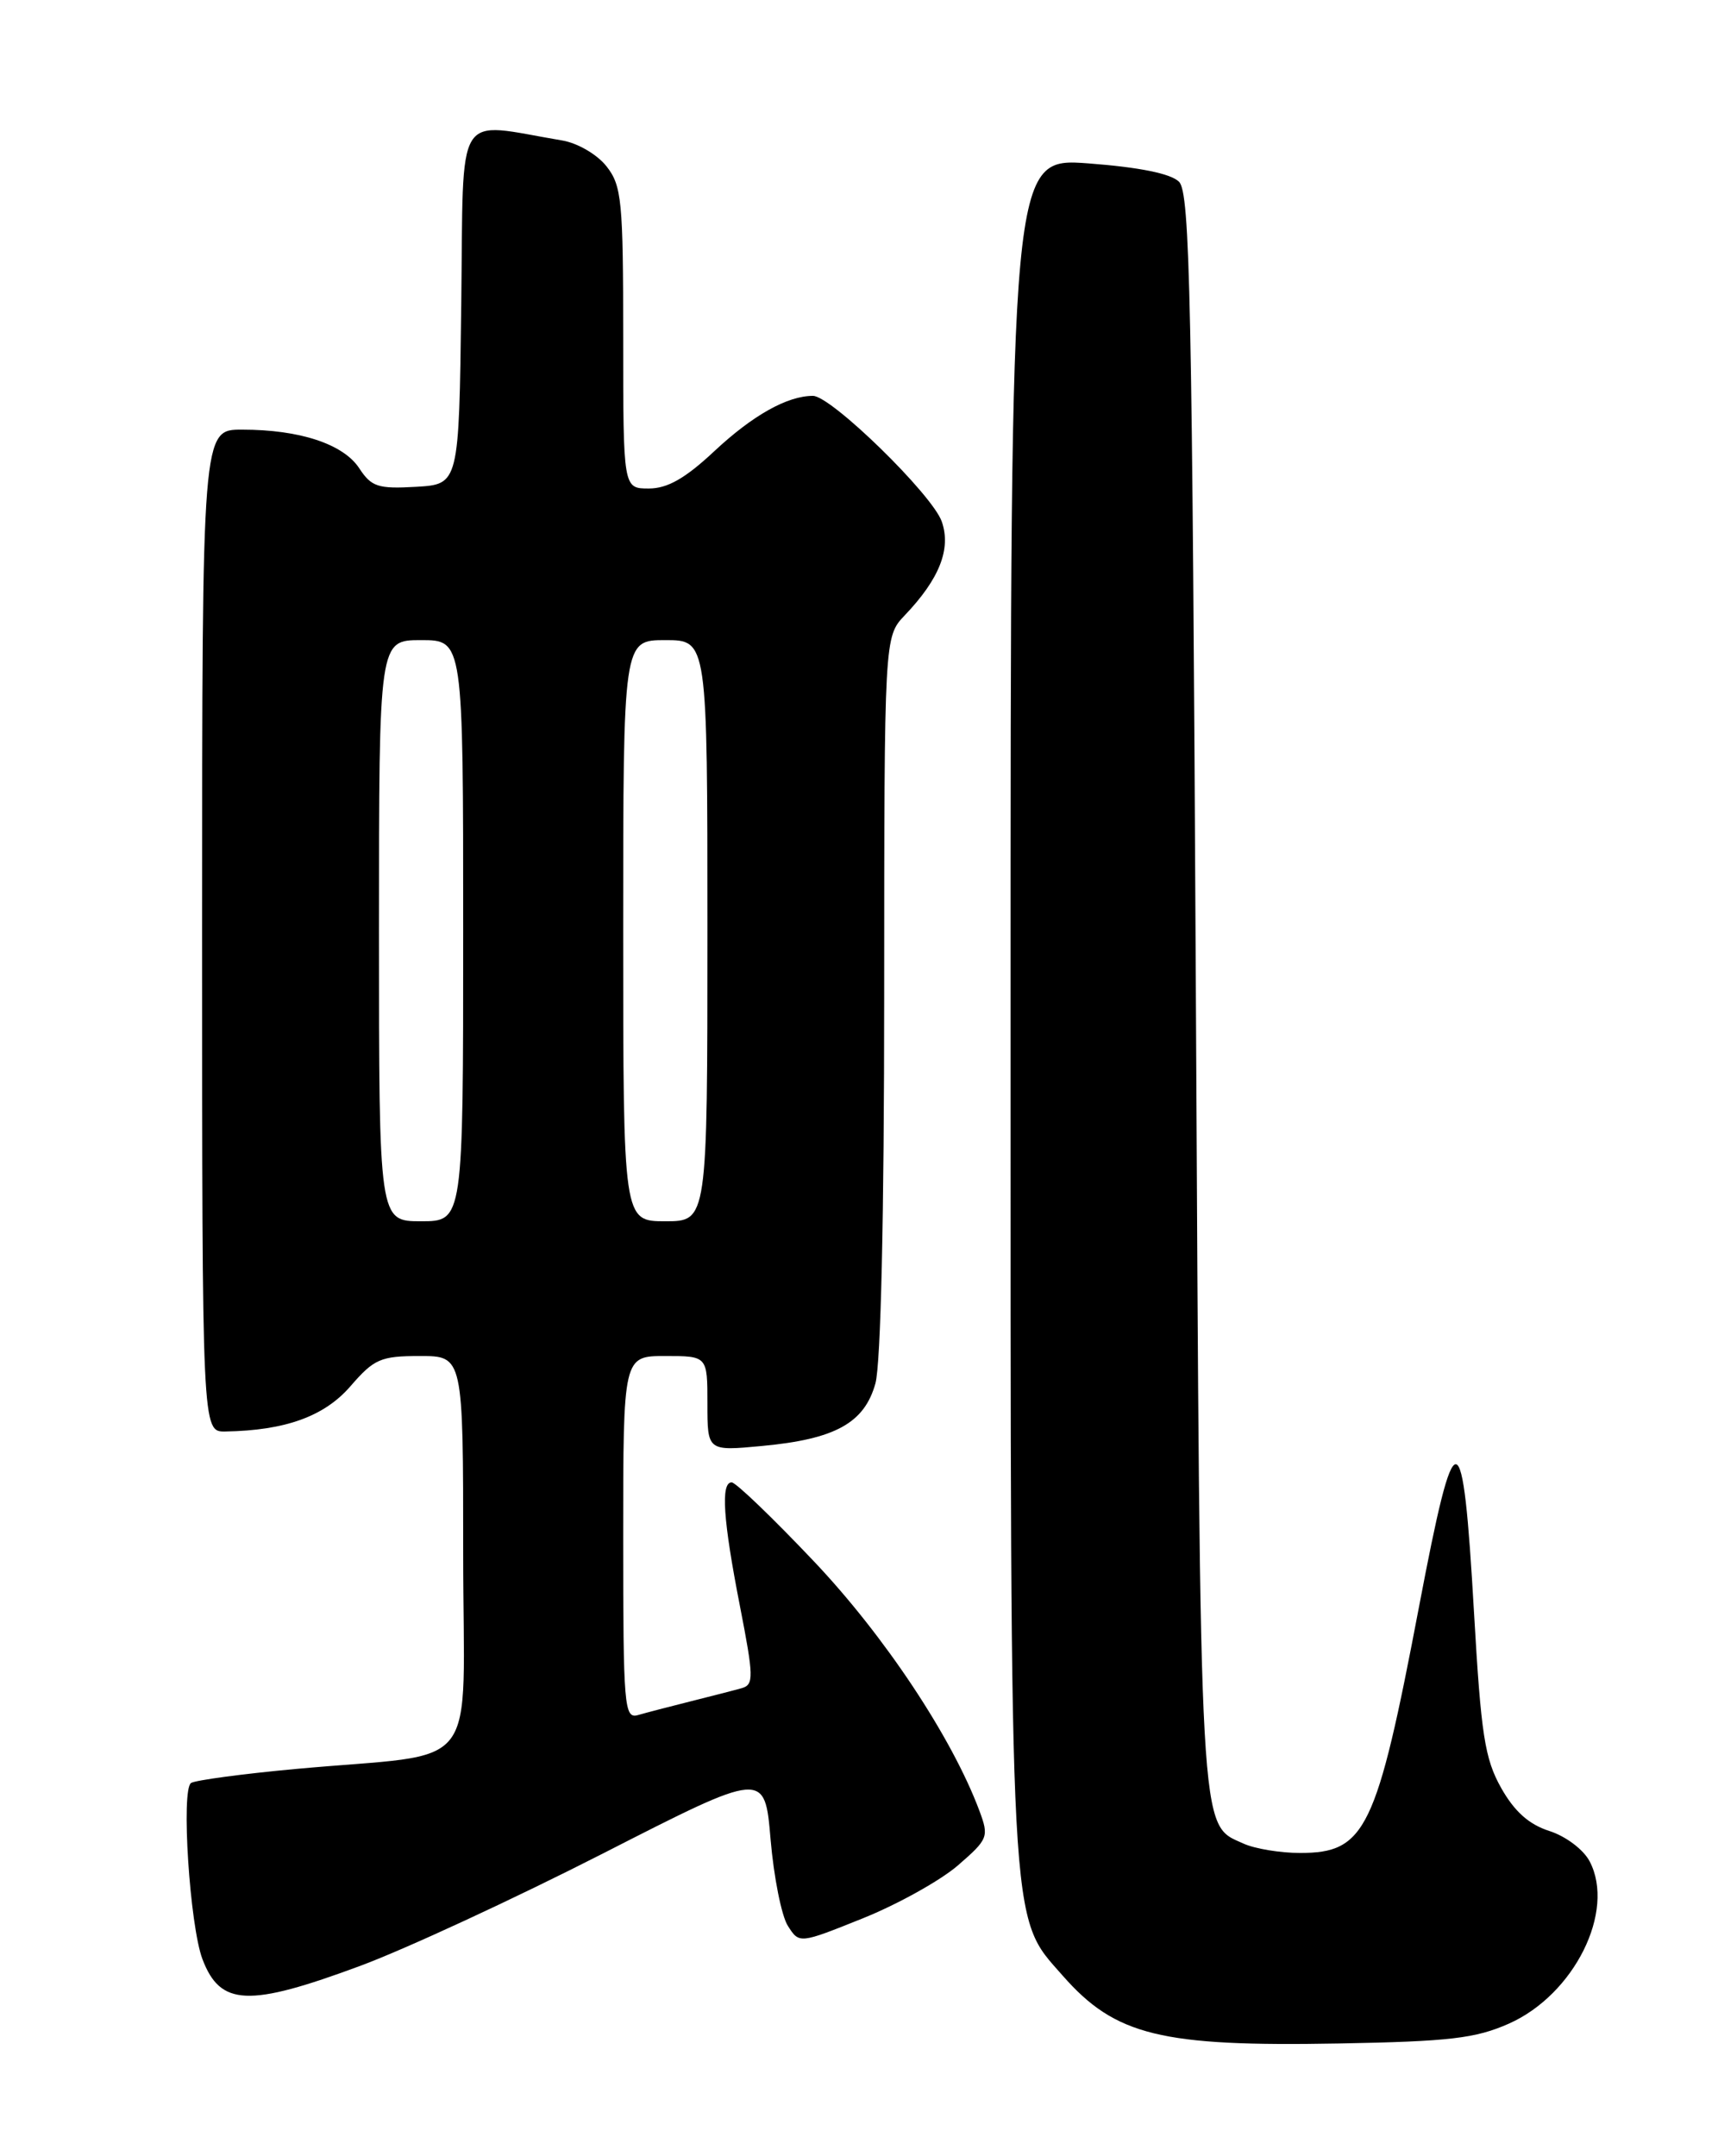 <?xml version="1.0" encoding="UTF-8" standalone="no"?>
<!DOCTYPE svg PUBLIC "-//W3C//DTD SVG 1.1//EN" "http://www.w3.org/Graphics/SVG/1.1/DTD/svg11.dtd" >
<svg xmlns="http://www.w3.org/2000/svg" xmlns:xlink="http://www.w3.org/1999/xlink" version="1.1" viewBox="0 0 204 256">
 <g >
 <path fill="currentColor"
d=" M 179.18 240.26 C 186.93 236.81 191.86 226.91 188.76 221.00 C 188.03 219.60 185.92 218.01 183.97 217.39 C 181.54 216.61 179.82 215.07 178.24 212.26 C 176.30 208.80 175.86 205.94 175.03 191.49 C 173.69 168.14 172.82 168.04 168.50 190.76 C 163.45 217.31 162.15 220.00 154.37 220.00 C 152.02 220.00 149.00 219.50 147.66 218.89 C 142.36 216.48 142.54 219.63 142.00 117.79 C 141.56 35.37 141.31 22.88 140.00 21.58 C 139.02 20.61 135.31 19.86 129.25 19.40 C 120.00 18.71 120.00 18.71 120.00 119.68 C 120.00 230.98 119.80 227.29 126.19 234.57 C 132.44 241.68 137.84 243.01 159.00 242.62 C 172.13 242.38 175.21 242.02 179.18 240.26 Z  M 42.79 233.40 C 48.13 231.42 61.12 225.41 71.66 220.03 C 90.81 210.25 90.81 210.25 91.50 218.38 C 91.88 222.84 92.80 227.47 93.55 228.65 C 94.91 230.79 94.91 230.79 102.43 227.77 C 106.57 226.11 111.65 223.28 113.73 221.49 C 117.35 218.35 117.45 218.09 116.29 214.97 C 113.03 206.27 105.03 194.22 96.63 185.36 C 91.75 180.21 87.37 176.00 86.88 176.00 C 85.56 176.00 85.86 180.46 87.87 190.73 C 89.50 199.10 89.52 200.01 88.09 200.43 C 87.21 200.68 84.47 201.38 82.00 202.00 C 79.53 202.62 76.71 203.35 75.75 203.63 C 74.12 204.10 74.00 202.63 74.00 182.57 C 74.00 161.00 74.00 161.00 79.00 161.00 C 84.00 161.00 84.00 161.00 84.00 166.64 C 84.00 172.29 84.00 172.29 90.47 171.68 C 99.18 170.87 102.64 168.96 103.95 164.25 C 104.59 161.92 104.99 144.38 104.99 118.05 C 105.00 75.61 105.00 75.61 107.44 73.05 C 111.55 68.74 112.96 65.18 111.83 61.93 C 110.71 58.72 98.70 47.00 96.53 47.00 C 93.49 47.00 89.38 49.31 84.84 53.55 C 81.37 56.80 79.26 58.00 77.04 58.00 C 74.00 58.00 74.00 58.00 74.00 40.13 C 74.00 23.84 73.83 22.05 72.02 19.75 C 70.91 18.34 68.59 16.99 66.77 16.68 C 53.81 14.51 55.07 12.46 54.77 36.17 C 54.50 57.50 54.50 57.50 49.40 57.80 C 44.89 58.06 44.10 57.80 42.66 55.60 C 40.77 52.72 35.60 51.01 28.75 51.01 C 24.00 51.00 24.00 51.00 24.00 110.50 C 24.00 170.00 24.00 170.00 26.75 169.96 C 33.88 169.84 38.51 168.17 41.61 164.59 C 44.42 161.34 45.20 161.00 49.86 161.00 C 55.00 161.00 55.00 161.00 55.00 184.44 C 55.00 211.22 57.54 207.96 35.08 210.03 C 28.80 210.61 23.23 211.36 22.69 211.69 C 21.48 212.44 22.53 228.63 24.04 232.61 C 26.16 238.19 29.50 238.33 42.79 233.40 Z  M 45.00 110.50 C 45.00 76.00 45.00 76.00 50.00 76.00 C 55.00 76.00 55.00 76.00 55.00 110.50 C 55.00 145.00 55.00 145.00 50.00 145.00 C 45.00 145.00 45.00 145.00 45.00 110.50 Z  M 74.00 110.50 C 74.00 76.00 74.00 76.00 79.00 76.00 C 84.00 76.00 84.00 76.00 84.00 110.50 C 84.00 145.00 84.00 145.00 79.00 145.00 C 74.00 145.00 74.00 145.00 74.00 110.50 Z "/>
</g>
</svg>